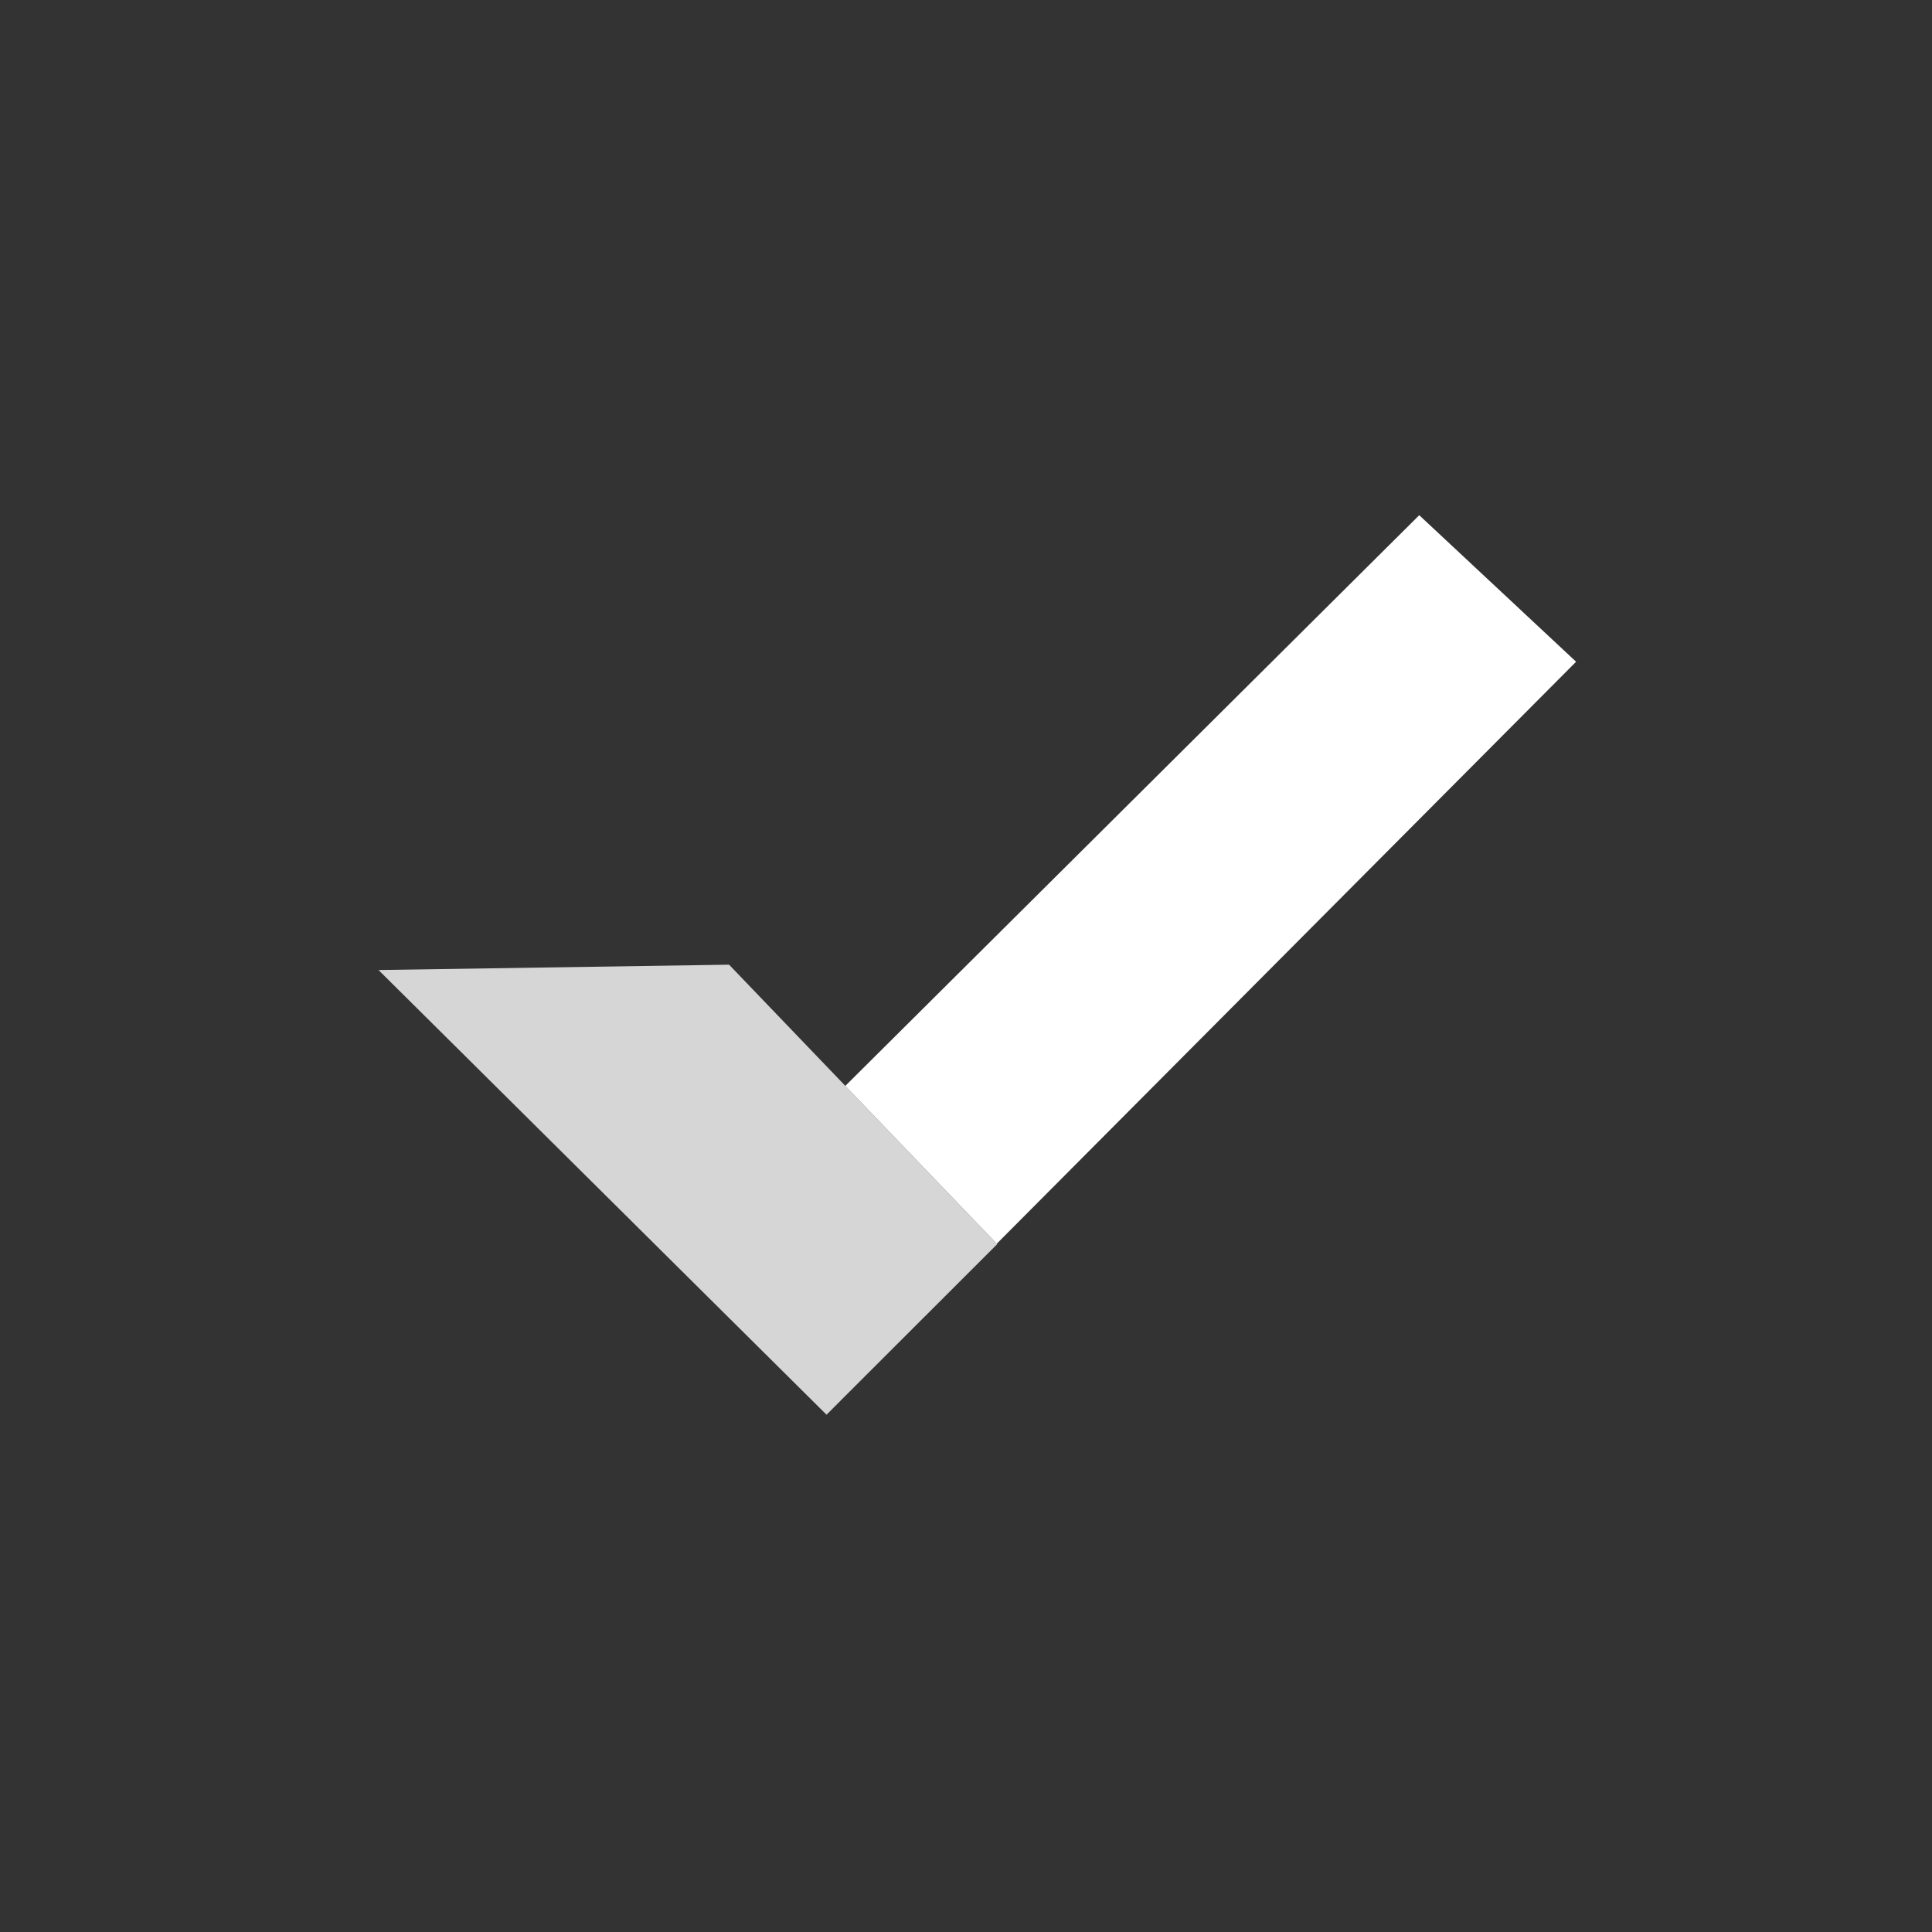 <?xml version="1.0" encoding="utf-8"?>
<!-- Generator: Adobe Illustrator 16.0.0, SVG Export Plug-In . SVG Version: 6.00 Build 0)  -->
<!DOCTYPE svg PUBLIC "-//W3C//DTD SVG 1.1//EN" "http://www.w3.org/Graphics/SVG/1.1/DTD/svg11.dtd">
<svg version="1.1" id="Calque_1" xmlns="http://www.w3.org/2000/svg" xmlns:xlink="http://www.w3.org/1999/xlink" x="0px" y="0px"
	 width="60px" height="60px" viewBox="0 0 60 60" enable-background="new 0 0 60 60" xml:space="preserve">
<rect x="0" y="0" width="60" height="60" fill="#333333" stroke="none"/>
<g>
	<path opacity="0" fill="#00A651" d="M4.8,0h50.4C57.852,0,60,2.149,60,4.8v50.4c0,2.651-2.148,4.8-4.8,4.8H4.8
		C2.149,60,0,57.852,0,55.2V4.8C0,2.149,2.149,0,4.8,0z"/>
	<g transform="translate(11 16)">
		<path fill="#FFFFFF" d="M15.252,17.723L33.076,0l4.871,4.551L19.955,22.625L15.252,17.723z M15.319,27.283l-0.648,0.65V27.93
			L15.319,27.283z"/>
		<polygon opacity="0.8" fill="#FFFFFF" enable-background="new    " points="0.755,14.125 11.642,13.959 19.968,22.639 
			14.668,27.934 		"/>
	</g>
</g>
</svg>
